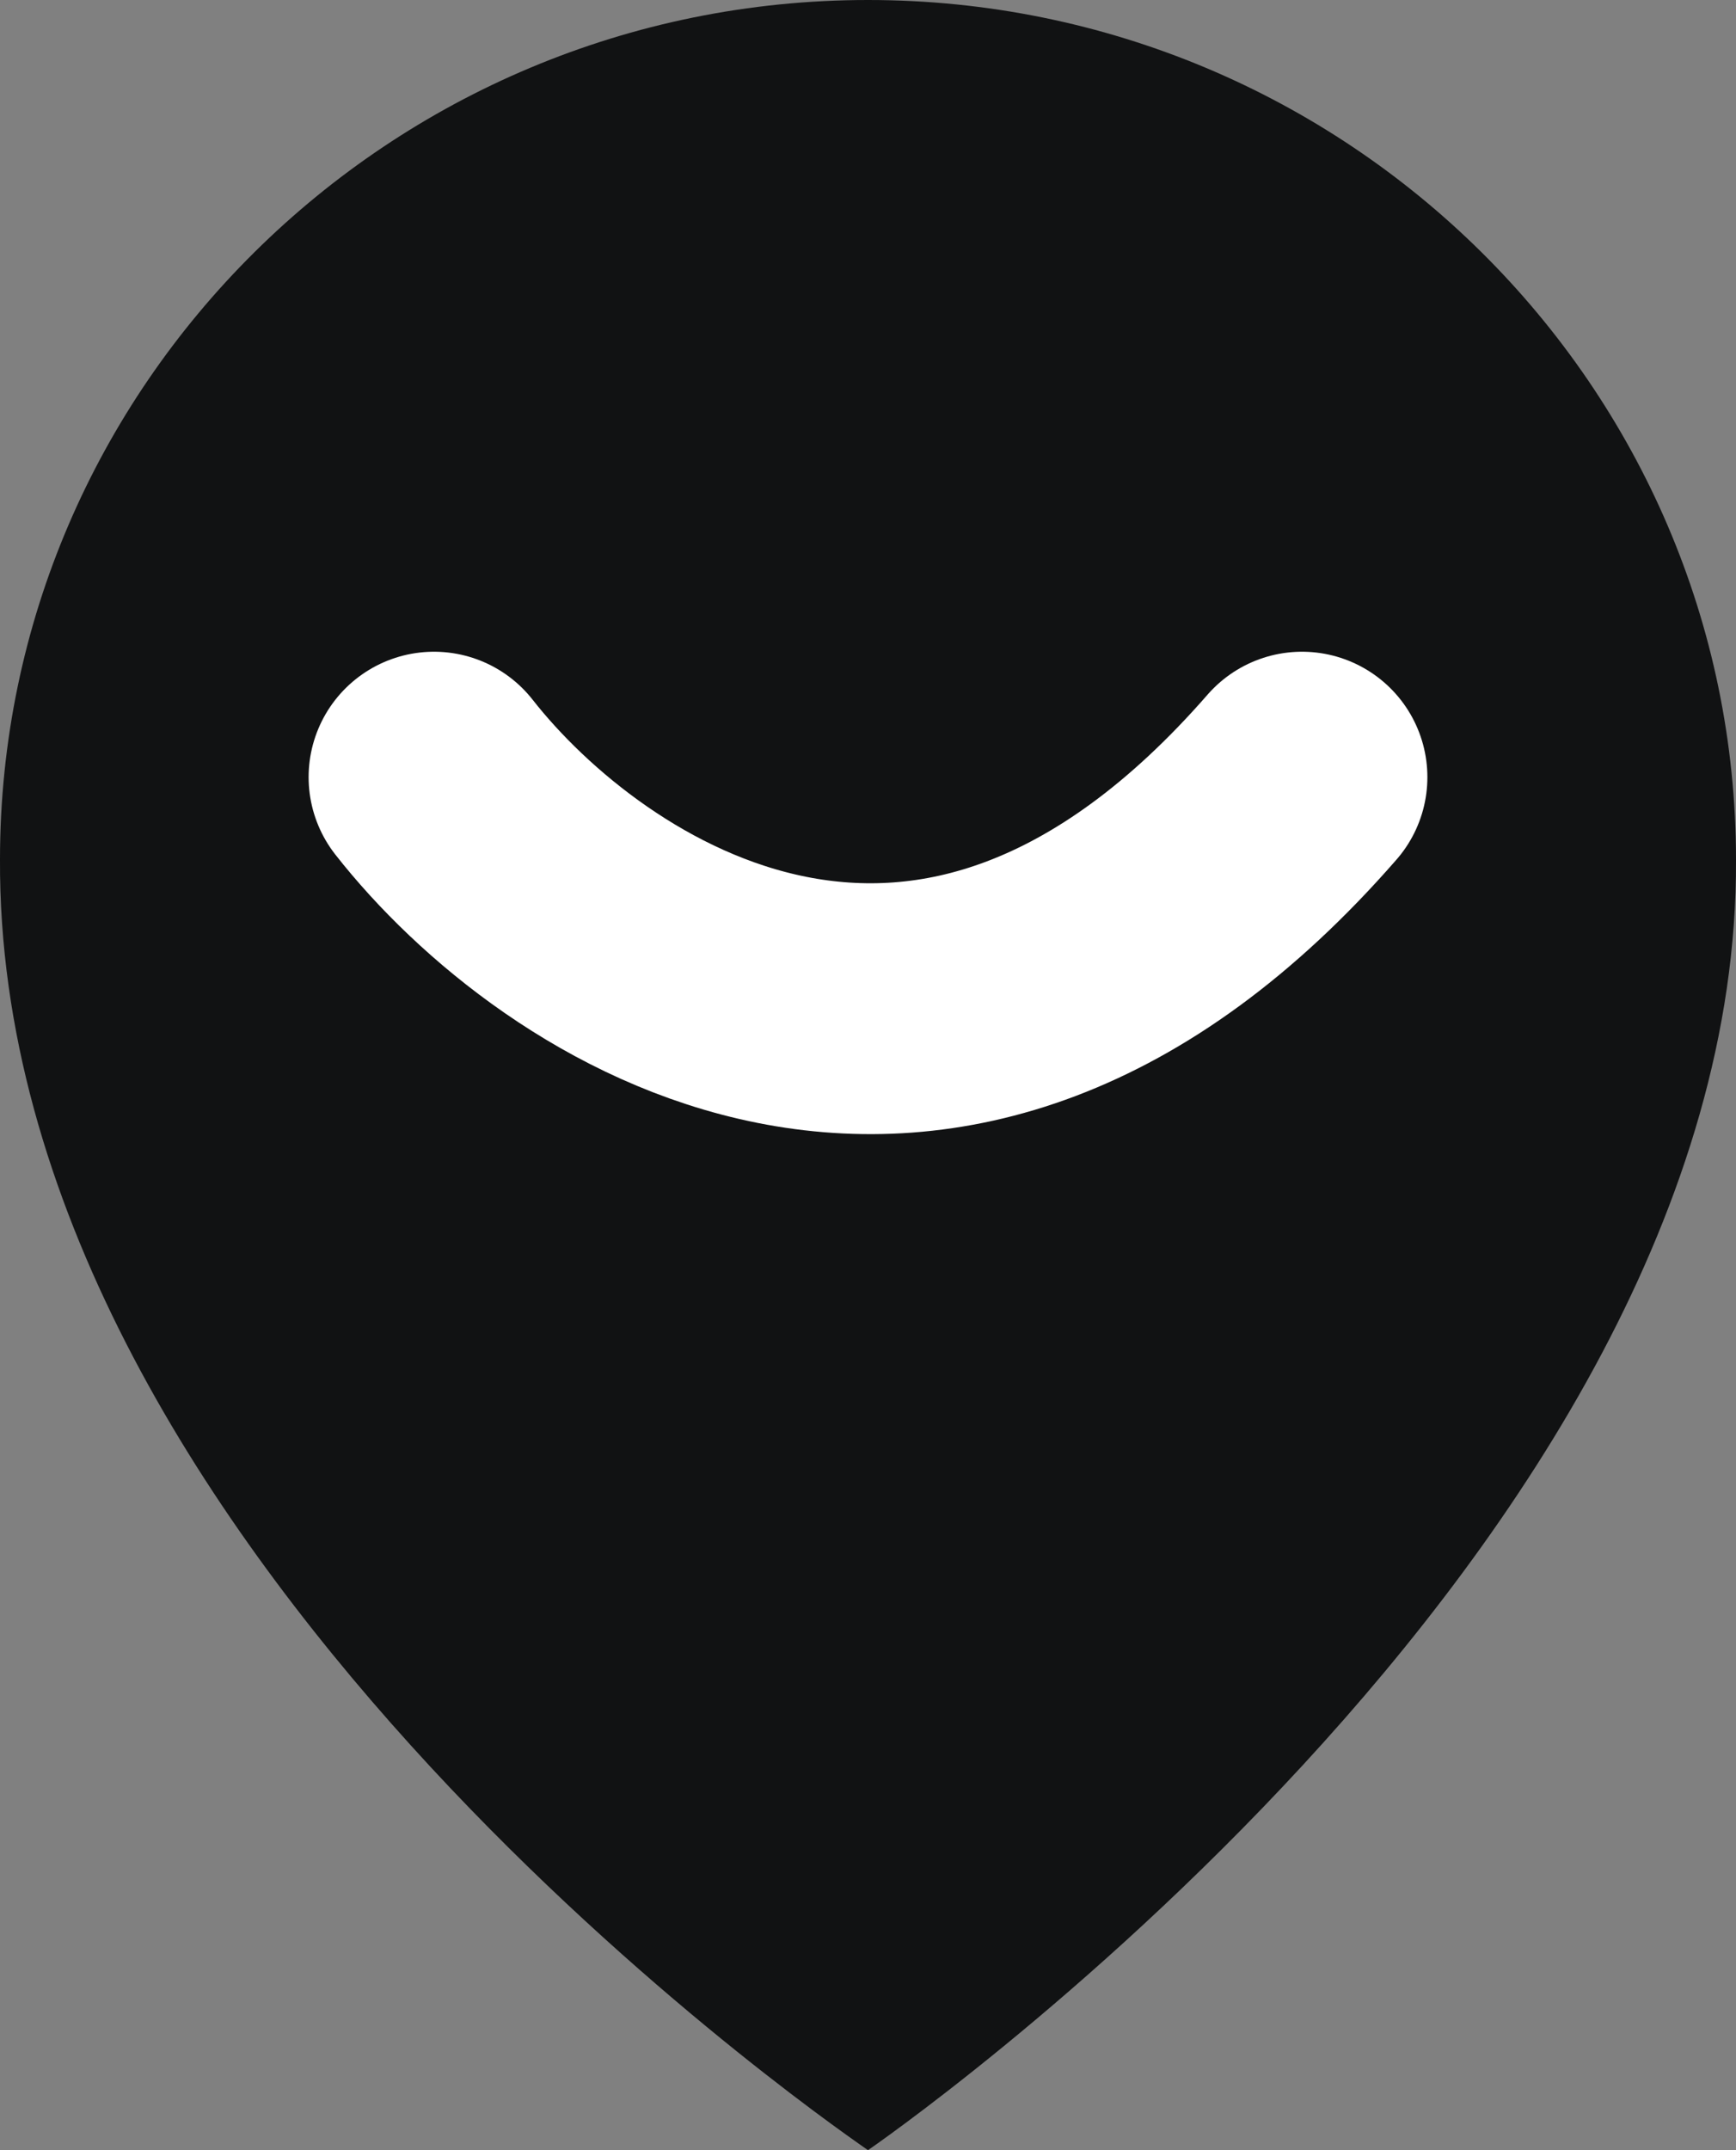 <svg width="42" height="52" viewBox="0 0 42 52" fill="none" xmlns="http://www.w3.org/2000/svg">
<rect x="0" y="0" width="42" height="52" fill="#808080" stroke="none"/>
<path fill-rule="evenodd" clip-rule="evenodd" d="M0 20.787C0 9.331 9.421 0 21 0C32.579 0 42 9.331 42 20.8C42.076 37.544 21 52 21 52C20.988 51.991 20.97 51.979 20.948 51.964C19.571 51.002 -0.075 37.281 0 20.787ZM20.964 31.2C20.976 31.2 20.988 31.2 21 31.2C21.012 31.2 21.024 31.2 21.036 31.2H20.964Z" fill="#111213"/>
<path d="M10.5 18.795C13.814 23.02 22.653 28.937 31.5 18.795" stroke="white" stroke-width="6.067" stroke-linecap="round"/>
</svg>
